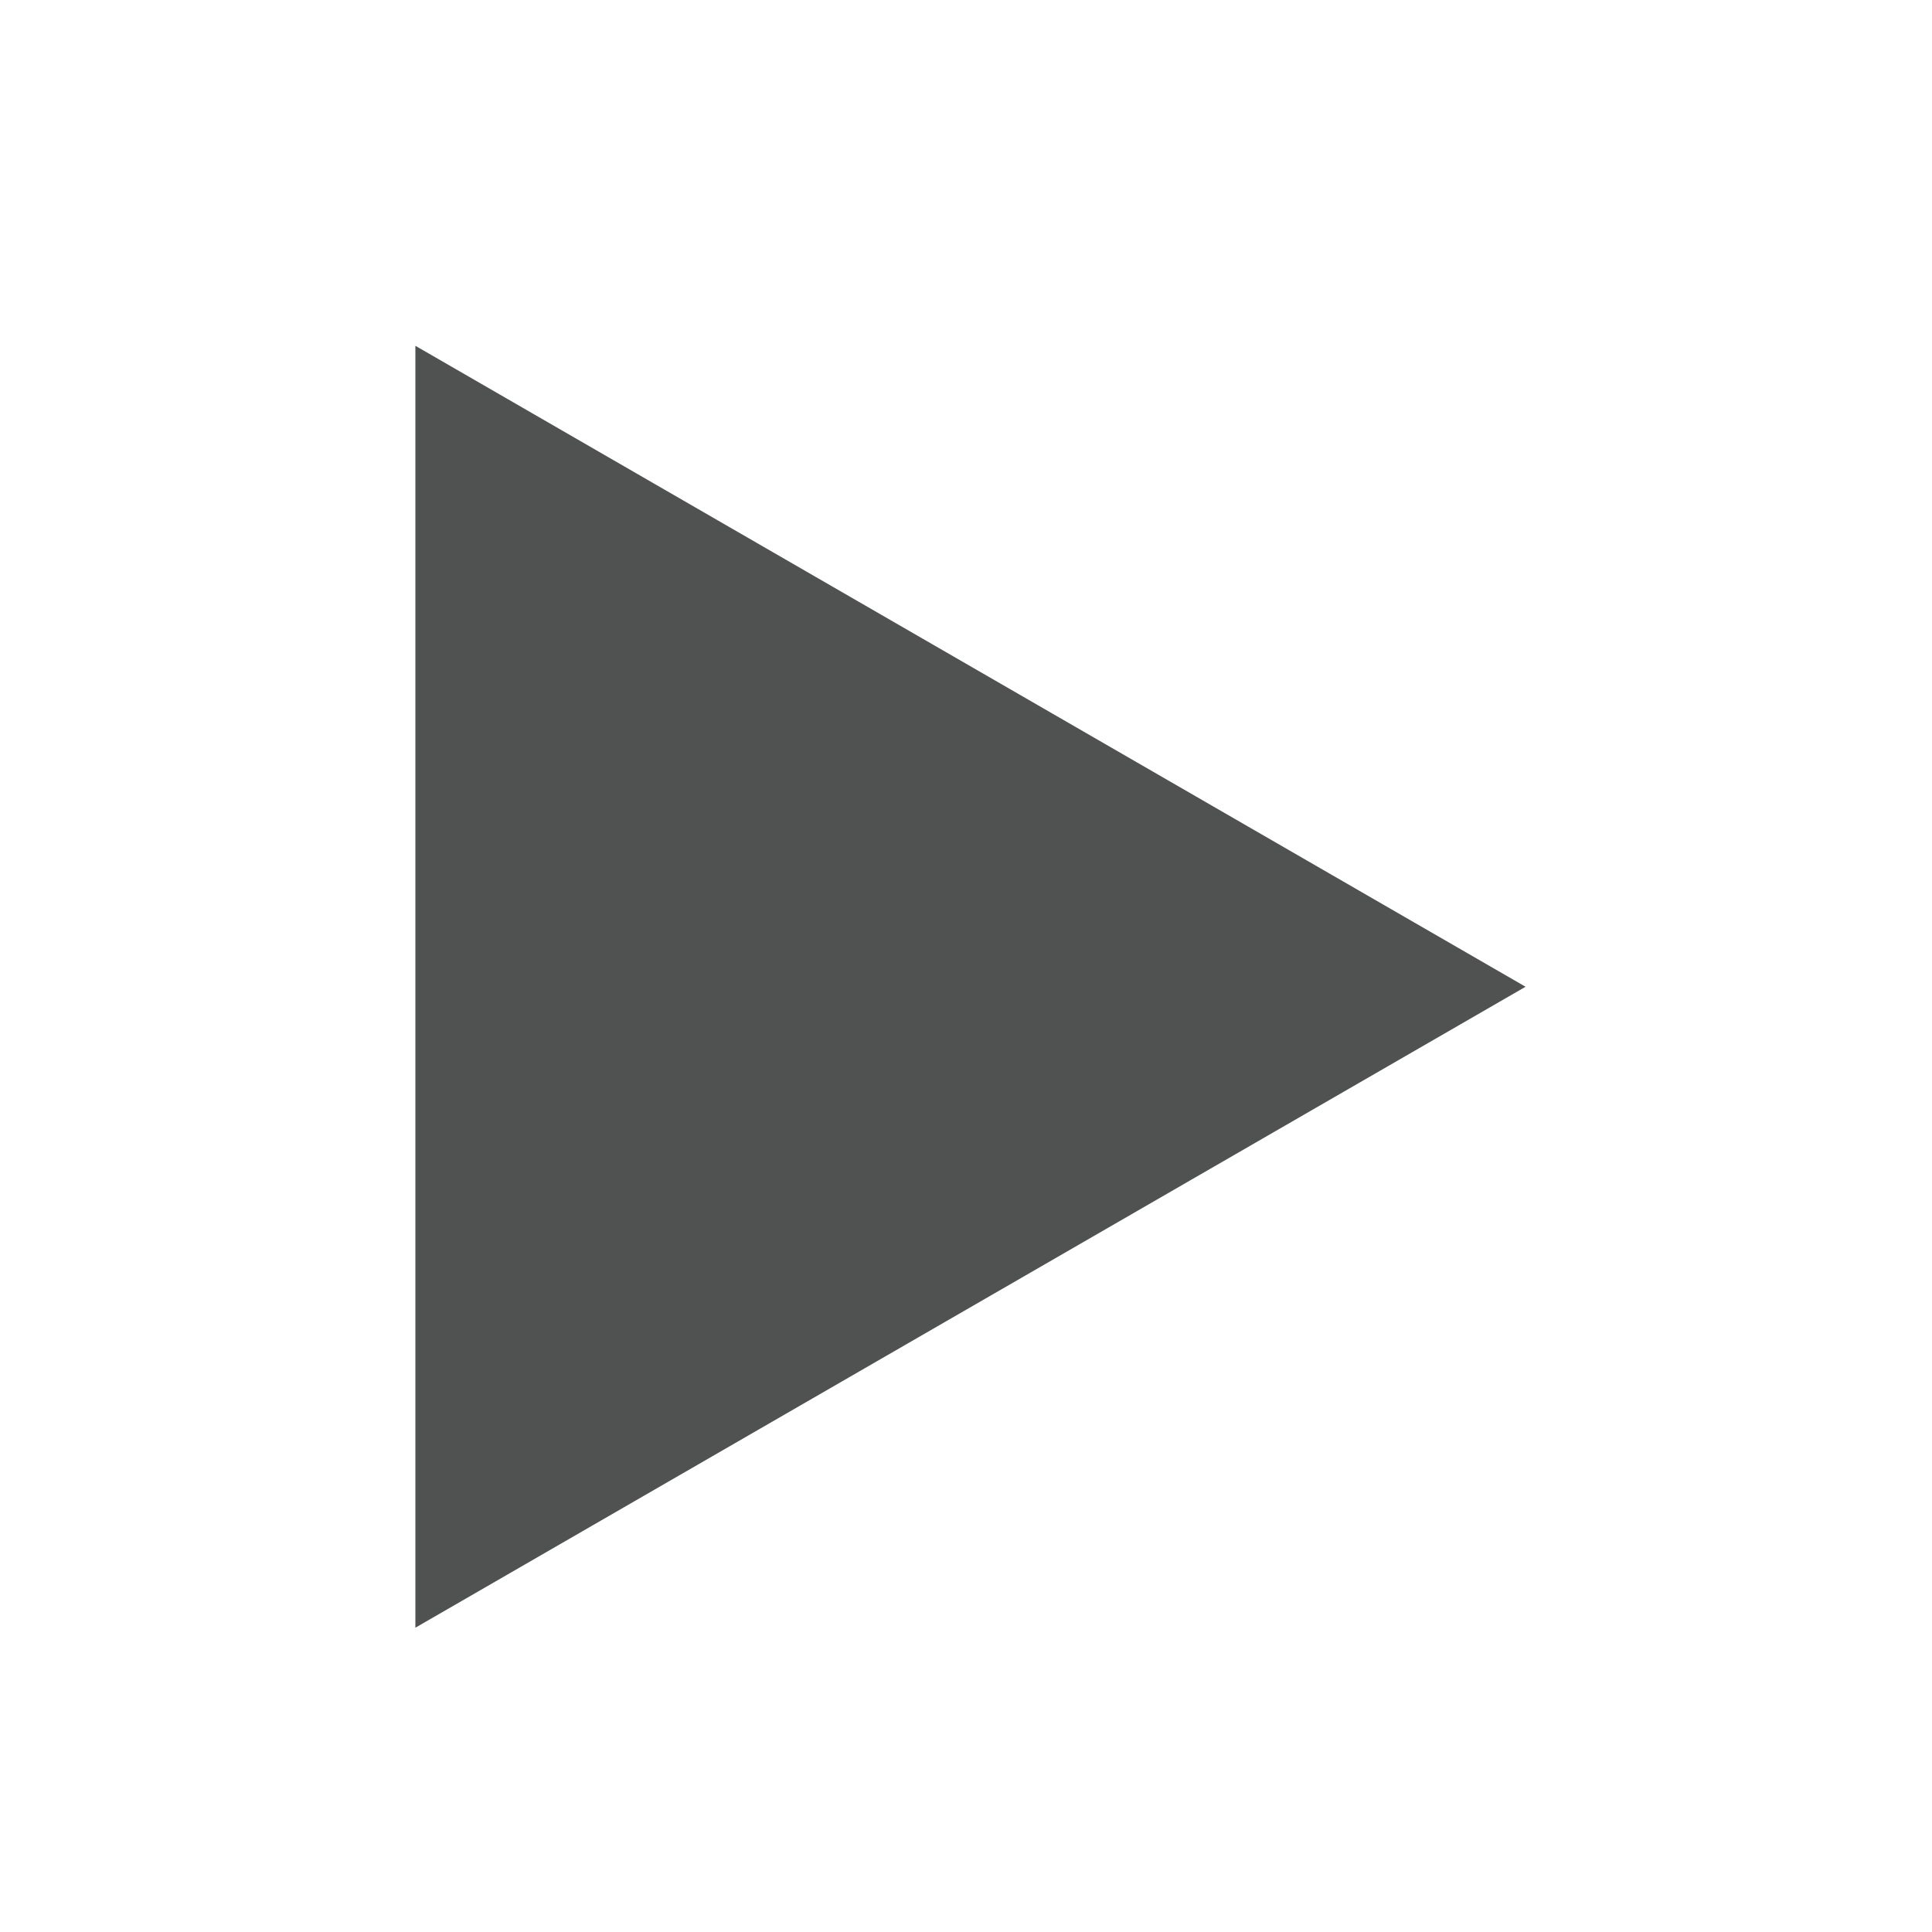 <?xml version="1.0" encoding="utf-8"?>
<!-- Generator: Adobe Illustrator 16.0.0, SVG Export Plug-In . SVG Version: 6.00 Build 0)  -->
<!DOCTYPE svg PUBLIC "-//W3C//DTD SVG 1.1//EN" "http://www.w3.org/Graphics/SVG/1.1/DTD/svg11.dtd">
<svg version="1.1" id="图层_1" xmlns="http://www.w3.org/2000/svg" xmlns:xlink="http://www.w3.org/1999/xlink" x="0px" y="0px"
	 width="100px" height="100px" viewBox="0 0 100 100" enable-background="new 0 0 100 100" xml:space="preserve">
<g display="none">
	<g display="inline">
		<g>
			<path fill="#0B7D5D" d="M79.017,13.75H20.479c-4.268,0-7.728,3.459-7.728,7.728v58.537c0,4.269,3.459,7.728,7.728,7.728h58.537
				c4.268,0,7.728-3.46,7.728-7.728V21.478C86.744,17.209,83.284,13.75,79.017,13.75L79.017,13.75z M77.015,35.712L40.94,70.694
				c-0.613,0.596-1.408,0.892-2.201,0.892c-0.81,0-1.619-0.309-2.236-0.927L22.447,56.604c-1.236-1.235-1.236-3.478,0-4.713
				c1.235-1.234,3.235-1.476,4.47-0.241l11.855,11.854l33.842-32.814c1.252-1.213,3.25-0.945,4.47,0.311
				C78.298,32.254,78.27,34.496,77.015,35.712L77.015,35.712z M77.015,35.712"/>
		</g>
	</g>
</g>
<g display="none">
	<path display="inline" fill="#505151" d="M79.017,18.75c1.504,0,2.728,1.224,2.728,2.728v58.537c0,1.504-1.224,2.728-2.728,2.728
		H20.479c-1.504,0-2.728-1.224-2.728-2.728V21.478c0-1.504,1.224-2.728,2.728-2.728H79.017 M79.017,13.75H20.479
		c-4.268,0-7.728,3.459-7.728,7.728v58.537c0,4.269,3.459,7.728,7.728,7.728h58.537c4.268,0,7.728-3.46,7.728-7.728V21.478
		C86.744,17.209,83.284,13.75,79.017,13.75L79.017,13.75z"/>
</g>
<path display="none" fill="#0B7D5D" d="M77.015,35.712"/>
<polygon fill="#505151" points="21.5,17.898 78.963,51.074 21.5,84.25 "/>
</svg>
